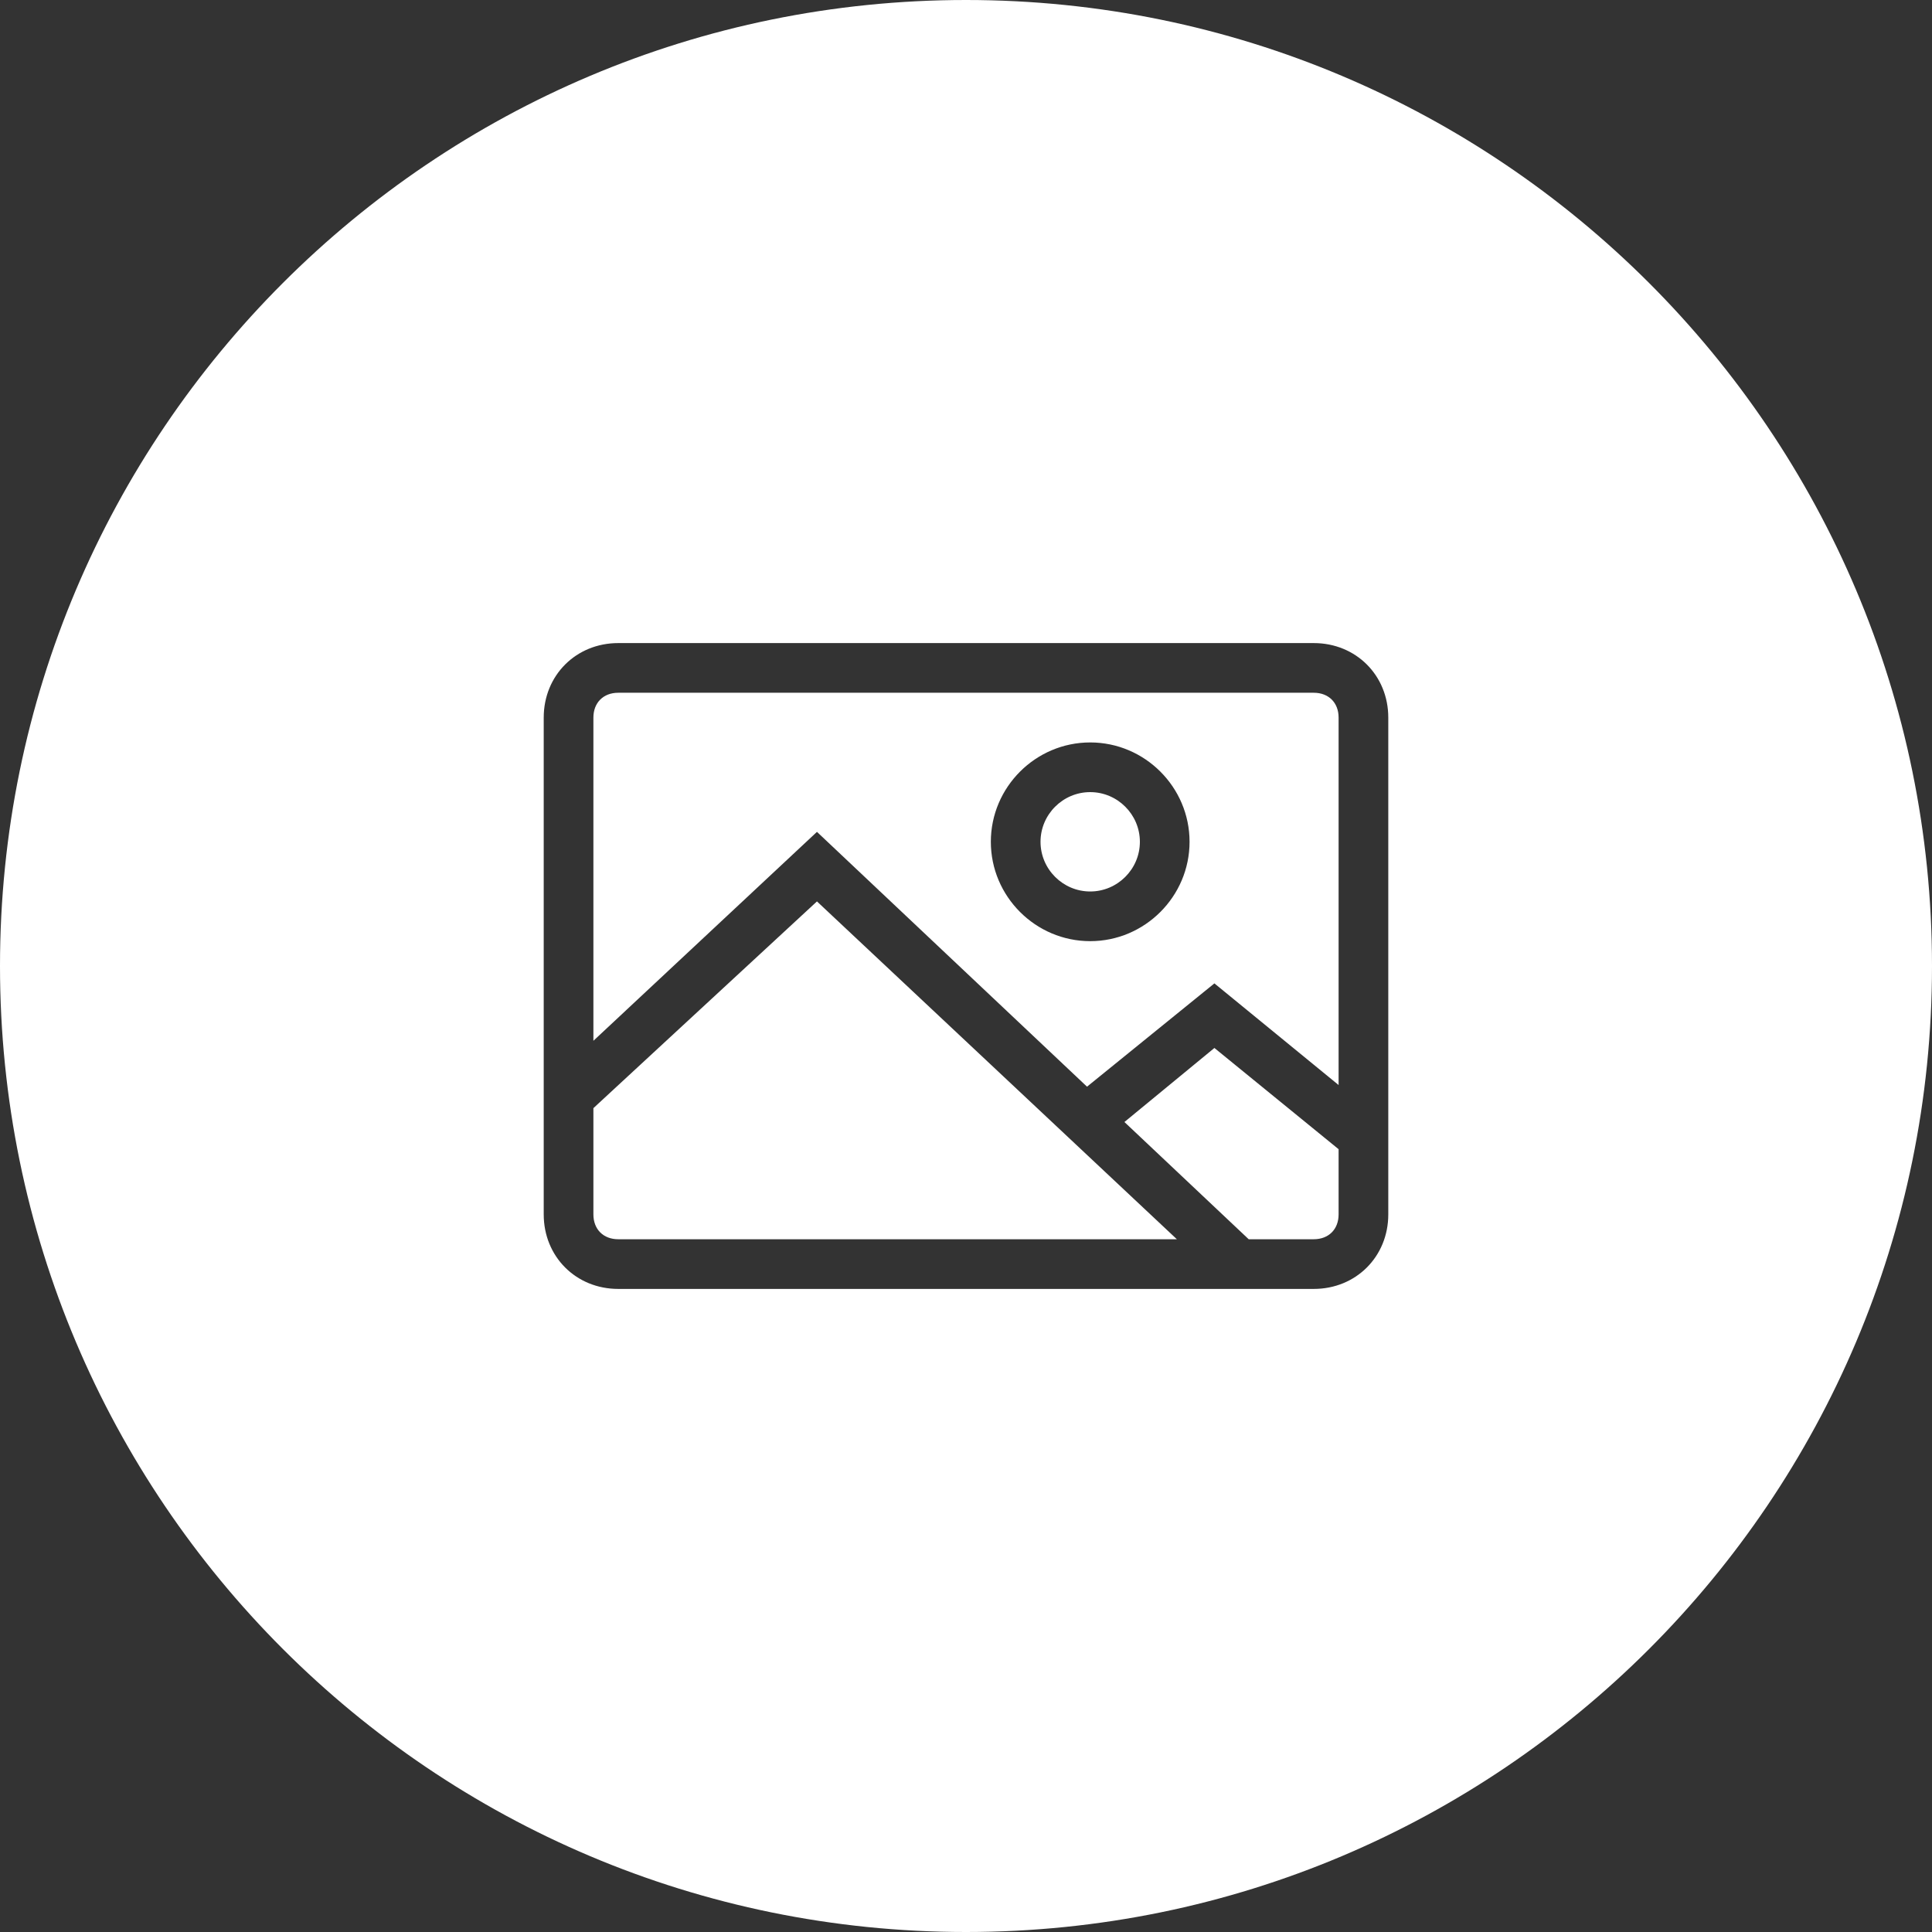 <svg width="28" height="28" viewBox="0 0 28 28" fill="none" xmlns="http://www.w3.org/2000/svg">
<rect x="0" y="0" width="28" height="28" fill="#333333" stroke="none"/>
<path fill-rule="evenodd" clip-rule="evenodd" d="M28 14C28 21.732 21.732 28 14 28C6.268 28 0 21.732 0 14C0 6.268 6.268 0 14 0C21.732 0 28 6.268 28 14ZM8.96 18.68C8.348 18.68 7.88 18.212 7.88 17.6V10.4C7.88 9.788 8.348 9.32 8.96 9.32H19.04C19.652 9.32 20.12 9.788 20.12 10.4V17.6C20.12 18.212 19.652 18.68 19.04 18.68H8.96ZM8.96 10.04C8.744 10.04 8.6 10.184 8.6 10.4V15.084L11.84 12.056L15.754 15.749L17.6 14.252L19.4 15.725V10.4C19.4 10.184 19.256 10.04 19.04 10.04H8.96ZM19.4 16.655L17.6 15.188L16.296 16.261L18.097 17.96H19.04C19.256 17.96 19.4 17.816 19.4 17.6V16.655ZM8.6 17.6V16.06L11.84 13.064L17.056 17.96H8.96C8.744 17.96 8.6 17.816 8.6 17.6ZM14.36 12.2C14.36 12.992 15.008 13.64 15.8 13.64C16.592 13.64 17.24 12.992 17.24 12.2C17.24 11.408 16.592 10.76 15.8 10.76C15.008 10.76 14.36 11.408 14.36 12.2ZM15.08 12.2C15.08 11.804 15.404 11.48 15.8 11.48C16.196 11.48 16.52 11.804 16.52 12.2C16.52 12.596 16.196 12.92 15.8 12.92C15.404 12.92 15.08 12.596 15.08 12.2Z" fill="white"/>
</svg>
